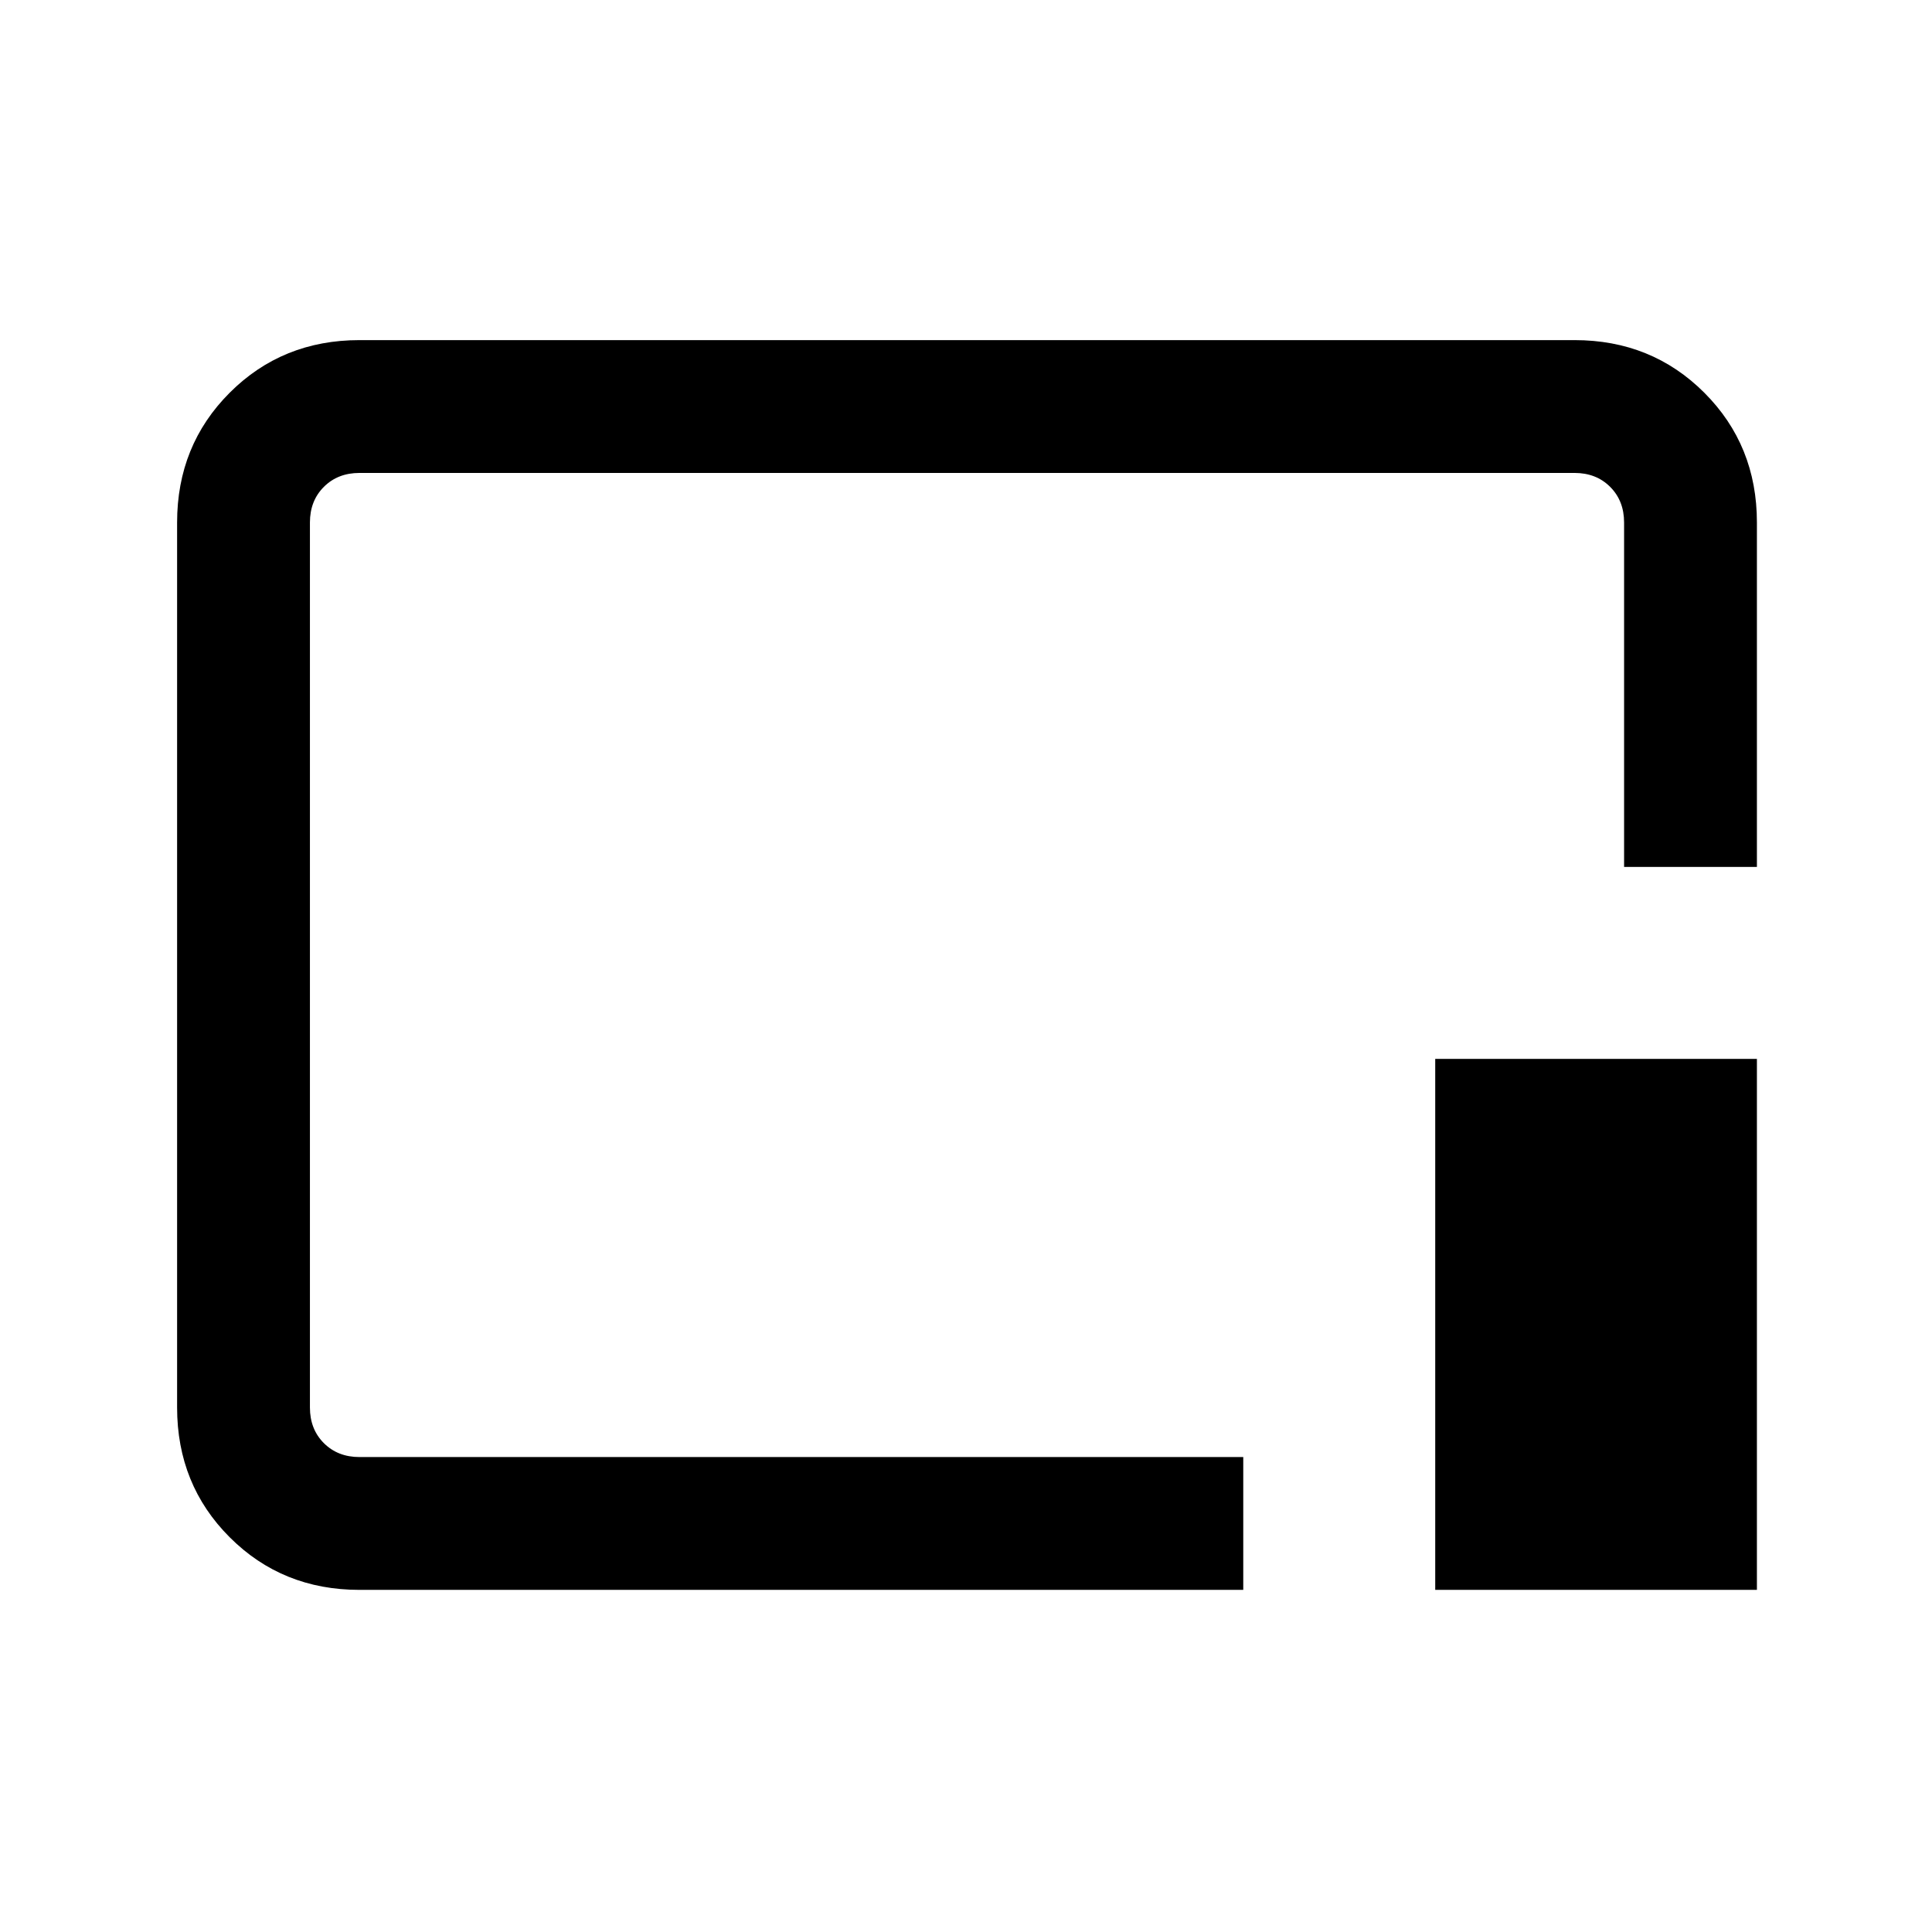 <svg xmlns="http://www.w3.org/2000/svg" height="24" viewBox="0 96 960 960" width="24"><path d="M178.615 886q-38.34 0-64.478-26.137Q88 833.725 88 795.385v-439.77q0-38.34 26.137-64.478Q140.275 265 178.615 265h603.77q38.34 0 64.478 26.137Q873 317.275 873 355.615v171.154h-66V355.615q0-10.769-6.923-17.692T782.385 331h-603.77q-10.769 0-17.692 6.923T154 355.615v439.77q0 10.769 6.923 17.692T178.615 820h439.154v66H178.615Zm534.539 0V622.154H873V886H713.154ZM481 575Z"/></svg>